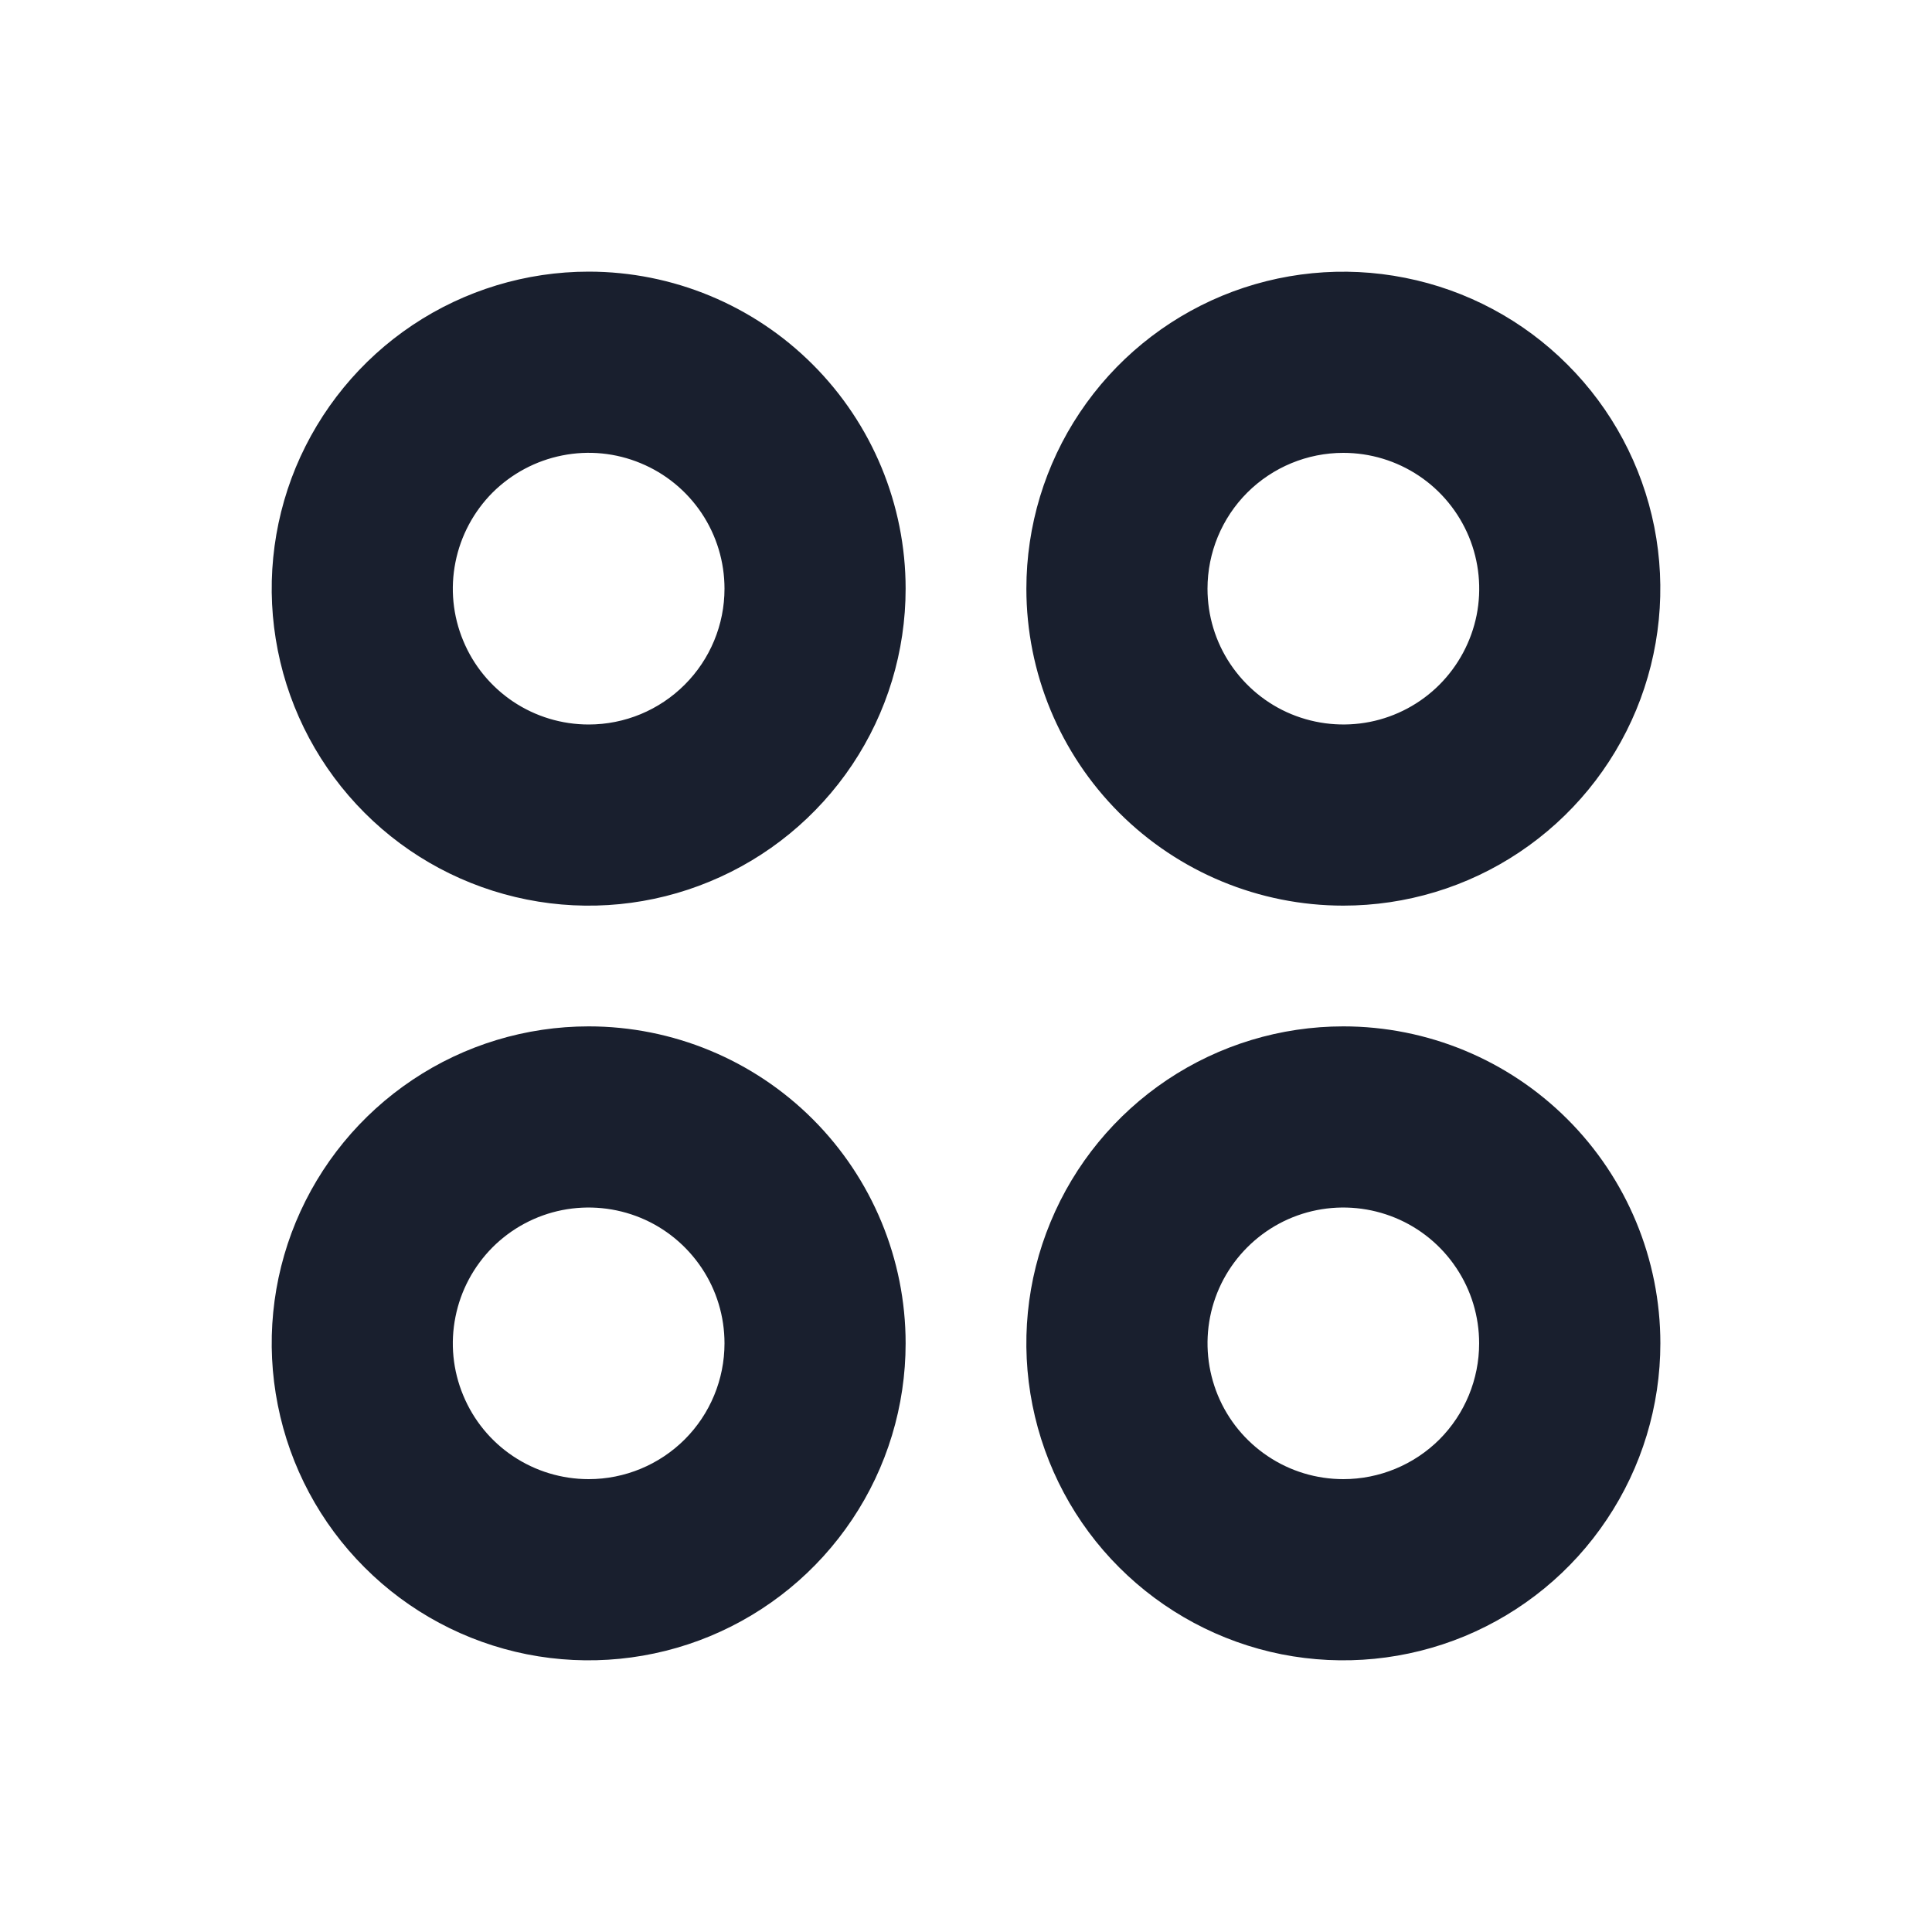 <svg width="20" height="20" viewBox="0 0 20 20" fill="none" xmlns="http://www.w3.org/2000/svg">
<path d="M6.094 2.812C5.445 2.812 4.81 3.005 4.271 3.365C3.731 3.726 3.311 4.239 3.062 4.838C2.814 5.438 2.749 6.097 2.876 6.734C3.002 7.37 3.315 7.955 3.774 8.414C4.232 8.873 4.817 9.185 5.454 9.312C6.09 9.439 6.75 9.374 7.349 9.125C7.949 8.877 8.461 8.456 8.822 7.917C9.183 7.377 9.375 6.743 9.375 6.094C9.375 5.224 9.029 4.389 8.414 3.774C7.799 3.158 6.964 2.812 6.094 2.812ZM6.094 7.5C5.816 7.5 5.544 7.418 5.312 7.263C5.081 7.108 4.901 6.889 4.795 6.632C4.688 6.375 4.66 6.092 4.715 5.819C4.769 5.547 4.903 5.296 5.099 5.099C5.296 4.903 5.547 4.769 5.819 4.715C6.092 4.66 6.375 4.688 6.632 4.795C6.889 4.901 7.108 5.081 7.263 5.312C7.418 5.544 7.5 5.816 7.5 6.094C7.5 6.467 7.352 6.824 7.088 7.088C6.824 7.352 6.467 7.5 6.094 7.5ZM13.906 9.375C14.555 9.375 15.19 9.183 15.729 8.822C16.269 8.461 16.689 7.949 16.938 7.349C17.186 6.75 17.251 6.09 17.125 5.454C16.998 4.817 16.685 4.232 16.226 3.774C15.768 3.315 15.183 3.002 14.546 2.876C13.91 2.749 13.25 2.814 12.651 3.062C12.051 3.311 11.539 3.731 11.178 4.271C10.817 4.81 10.625 5.445 10.625 6.094C10.625 6.964 10.971 7.799 11.586 8.414C12.201 9.029 13.036 9.375 13.906 9.375ZM13.906 4.688C14.184 4.688 14.456 4.77 14.688 4.925C14.919 5.079 15.099 5.299 15.206 5.556C15.312 5.813 15.34 6.095 15.286 6.368C15.231 6.641 15.097 6.891 14.901 7.088C14.704 7.285 14.453 7.419 14.181 7.473C13.908 7.527 13.625 7.499 13.368 7.393C13.111 7.287 12.892 7.106 12.737 6.875C12.582 6.644 12.5 6.372 12.5 6.094C12.5 5.721 12.648 5.363 12.912 5.099C13.176 4.836 13.533 4.688 13.906 4.688ZM6.094 10.625C5.445 10.625 4.81 10.817 4.271 11.178C3.731 11.539 3.311 12.051 3.062 12.651C2.814 13.25 2.749 13.91 2.876 14.546C3.002 15.183 3.315 15.768 3.774 16.226C4.232 16.685 4.817 16.998 5.454 17.125C6.09 17.251 6.75 17.186 7.349 16.938C7.949 16.689 8.461 16.269 8.822 15.729C9.183 15.19 9.375 14.555 9.375 13.906C9.375 13.036 9.029 12.201 8.414 11.586C7.799 10.971 6.964 10.625 6.094 10.625ZM6.094 15.312C5.816 15.312 5.544 15.23 5.312 15.075C5.081 14.921 4.901 14.701 4.795 14.444C4.688 14.187 4.66 13.905 4.715 13.632C4.769 13.359 4.903 13.109 5.099 12.912C5.296 12.715 5.547 12.581 5.819 12.527C6.092 12.473 6.375 12.501 6.632 12.607C6.889 12.713 7.108 12.894 7.263 13.125C7.418 13.356 7.5 13.628 7.5 13.906C7.5 14.279 7.352 14.637 7.088 14.901C6.824 15.164 6.467 15.312 6.094 15.312ZM13.906 10.625C13.257 10.625 12.623 10.817 12.083 11.178C11.544 11.539 11.123 12.051 10.875 12.651C10.626 13.25 10.561 13.91 10.688 14.546C10.815 15.183 11.127 15.768 11.586 16.226C12.045 16.685 12.63 16.998 13.266 17.125C13.903 17.251 14.562 17.186 15.162 16.938C15.761 16.689 16.274 16.269 16.634 15.729C16.995 15.19 17.188 14.555 17.188 13.906C17.188 13.036 16.842 12.201 16.226 11.586C15.611 10.971 14.777 10.625 13.906 10.625ZM13.906 15.312C13.628 15.312 13.356 15.23 13.125 15.075C12.894 14.921 12.713 14.701 12.607 14.444C12.501 14.187 12.473 13.905 12.527 13.632C12.581 13.359 12.715 13.109 12.912 12.912C13.109 12.715 13.359 12.581 13.632 12.527C13.905 12.473 14.187 12.501 14.444 12.607C14.701 12.713 14.921 12.894 15.075 13.125C15.23 13.356 15.312 13.628 15.312 13.906C15.312 14.279 15.164 14.637 14.901 14.901C14.637 15.164 14.279 15.312 13.906 15.312Z" fill="#191F2E"/>
</svg>
